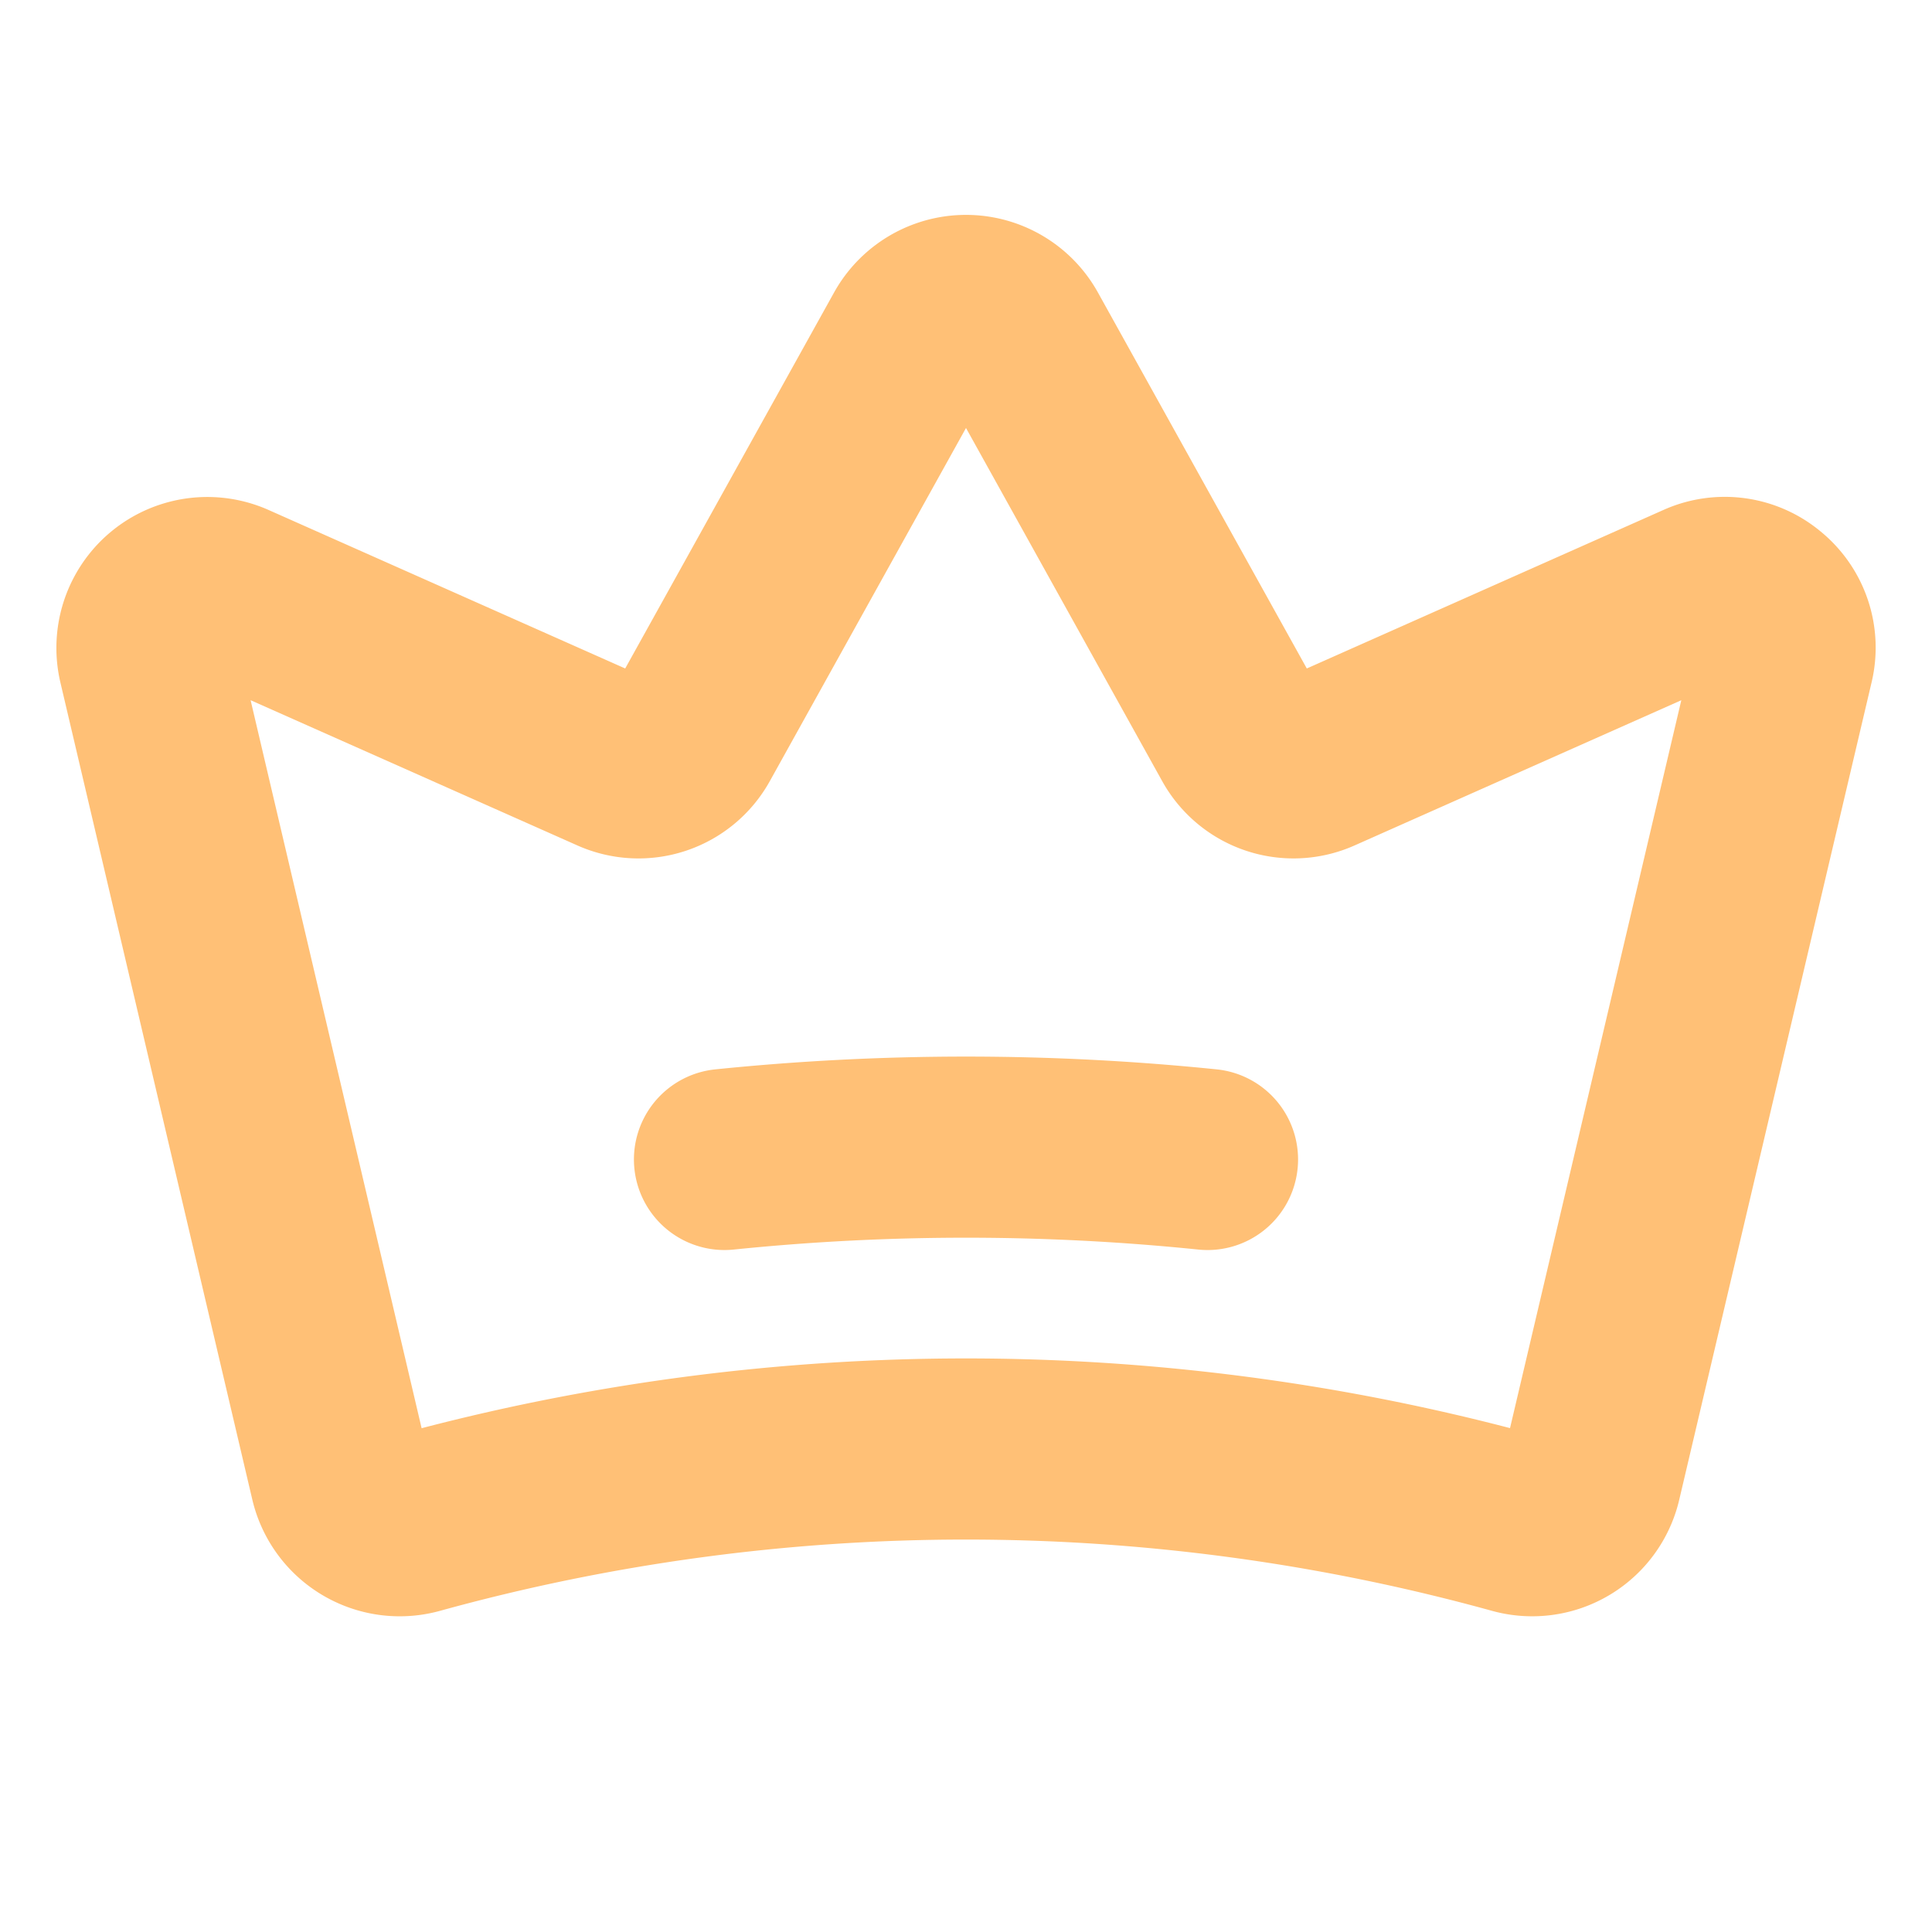 <svg xmlns="http://www.w3.org/2000/svg" xmlns:xlink="http://www.w3.org/1999/xlink" aria-hidden="true" role="img" width="1em" height="1em" preserveAspectRatio="xMidYMid meet" viewBox="0 0 256 256"><path d="M241.28 70.454a19.882 19.882 0 0 0-20.883-2.874l-47.239 20.996l-27.675-49.815a20 20 0 0 0-34.966-.001L82.842 88.576l-47.25-21a20 20 0 0 0-27.59 22.85L33.446 198.76a20.066 20.066 0 0 0 24.866 14.682a261.895 261.895 0 0 1 139.33-.013a20.012 20.012 0 0 0 24.858-14.674l25.49-108.318a19.883 19.883 0 0 0-6.71-19.983zM56.81 193.272l-.001-.008l.002.01zm143.276-4.04a286.037 286.037 0 0 0-144.22.013L33.206 92.78l43.231 19.214a19.9 19.9 0 0 0 25.607-8.562L128 56.71l25.957 46.723a19.9 19.9 0 0 0 25.605 8.56l43.22-19.209zm-28.149-34.373a11.99 11.99 0 0 1-13.16 10.714a302.376 302.376 0 0 0-61.553 0a12 12 0 1 1-2.448-23.875a326.49 326.49 0 0 1 66.448 0a12 12 0 0 1 10.714 13.161z" fill="#ffc076"/></svg>
